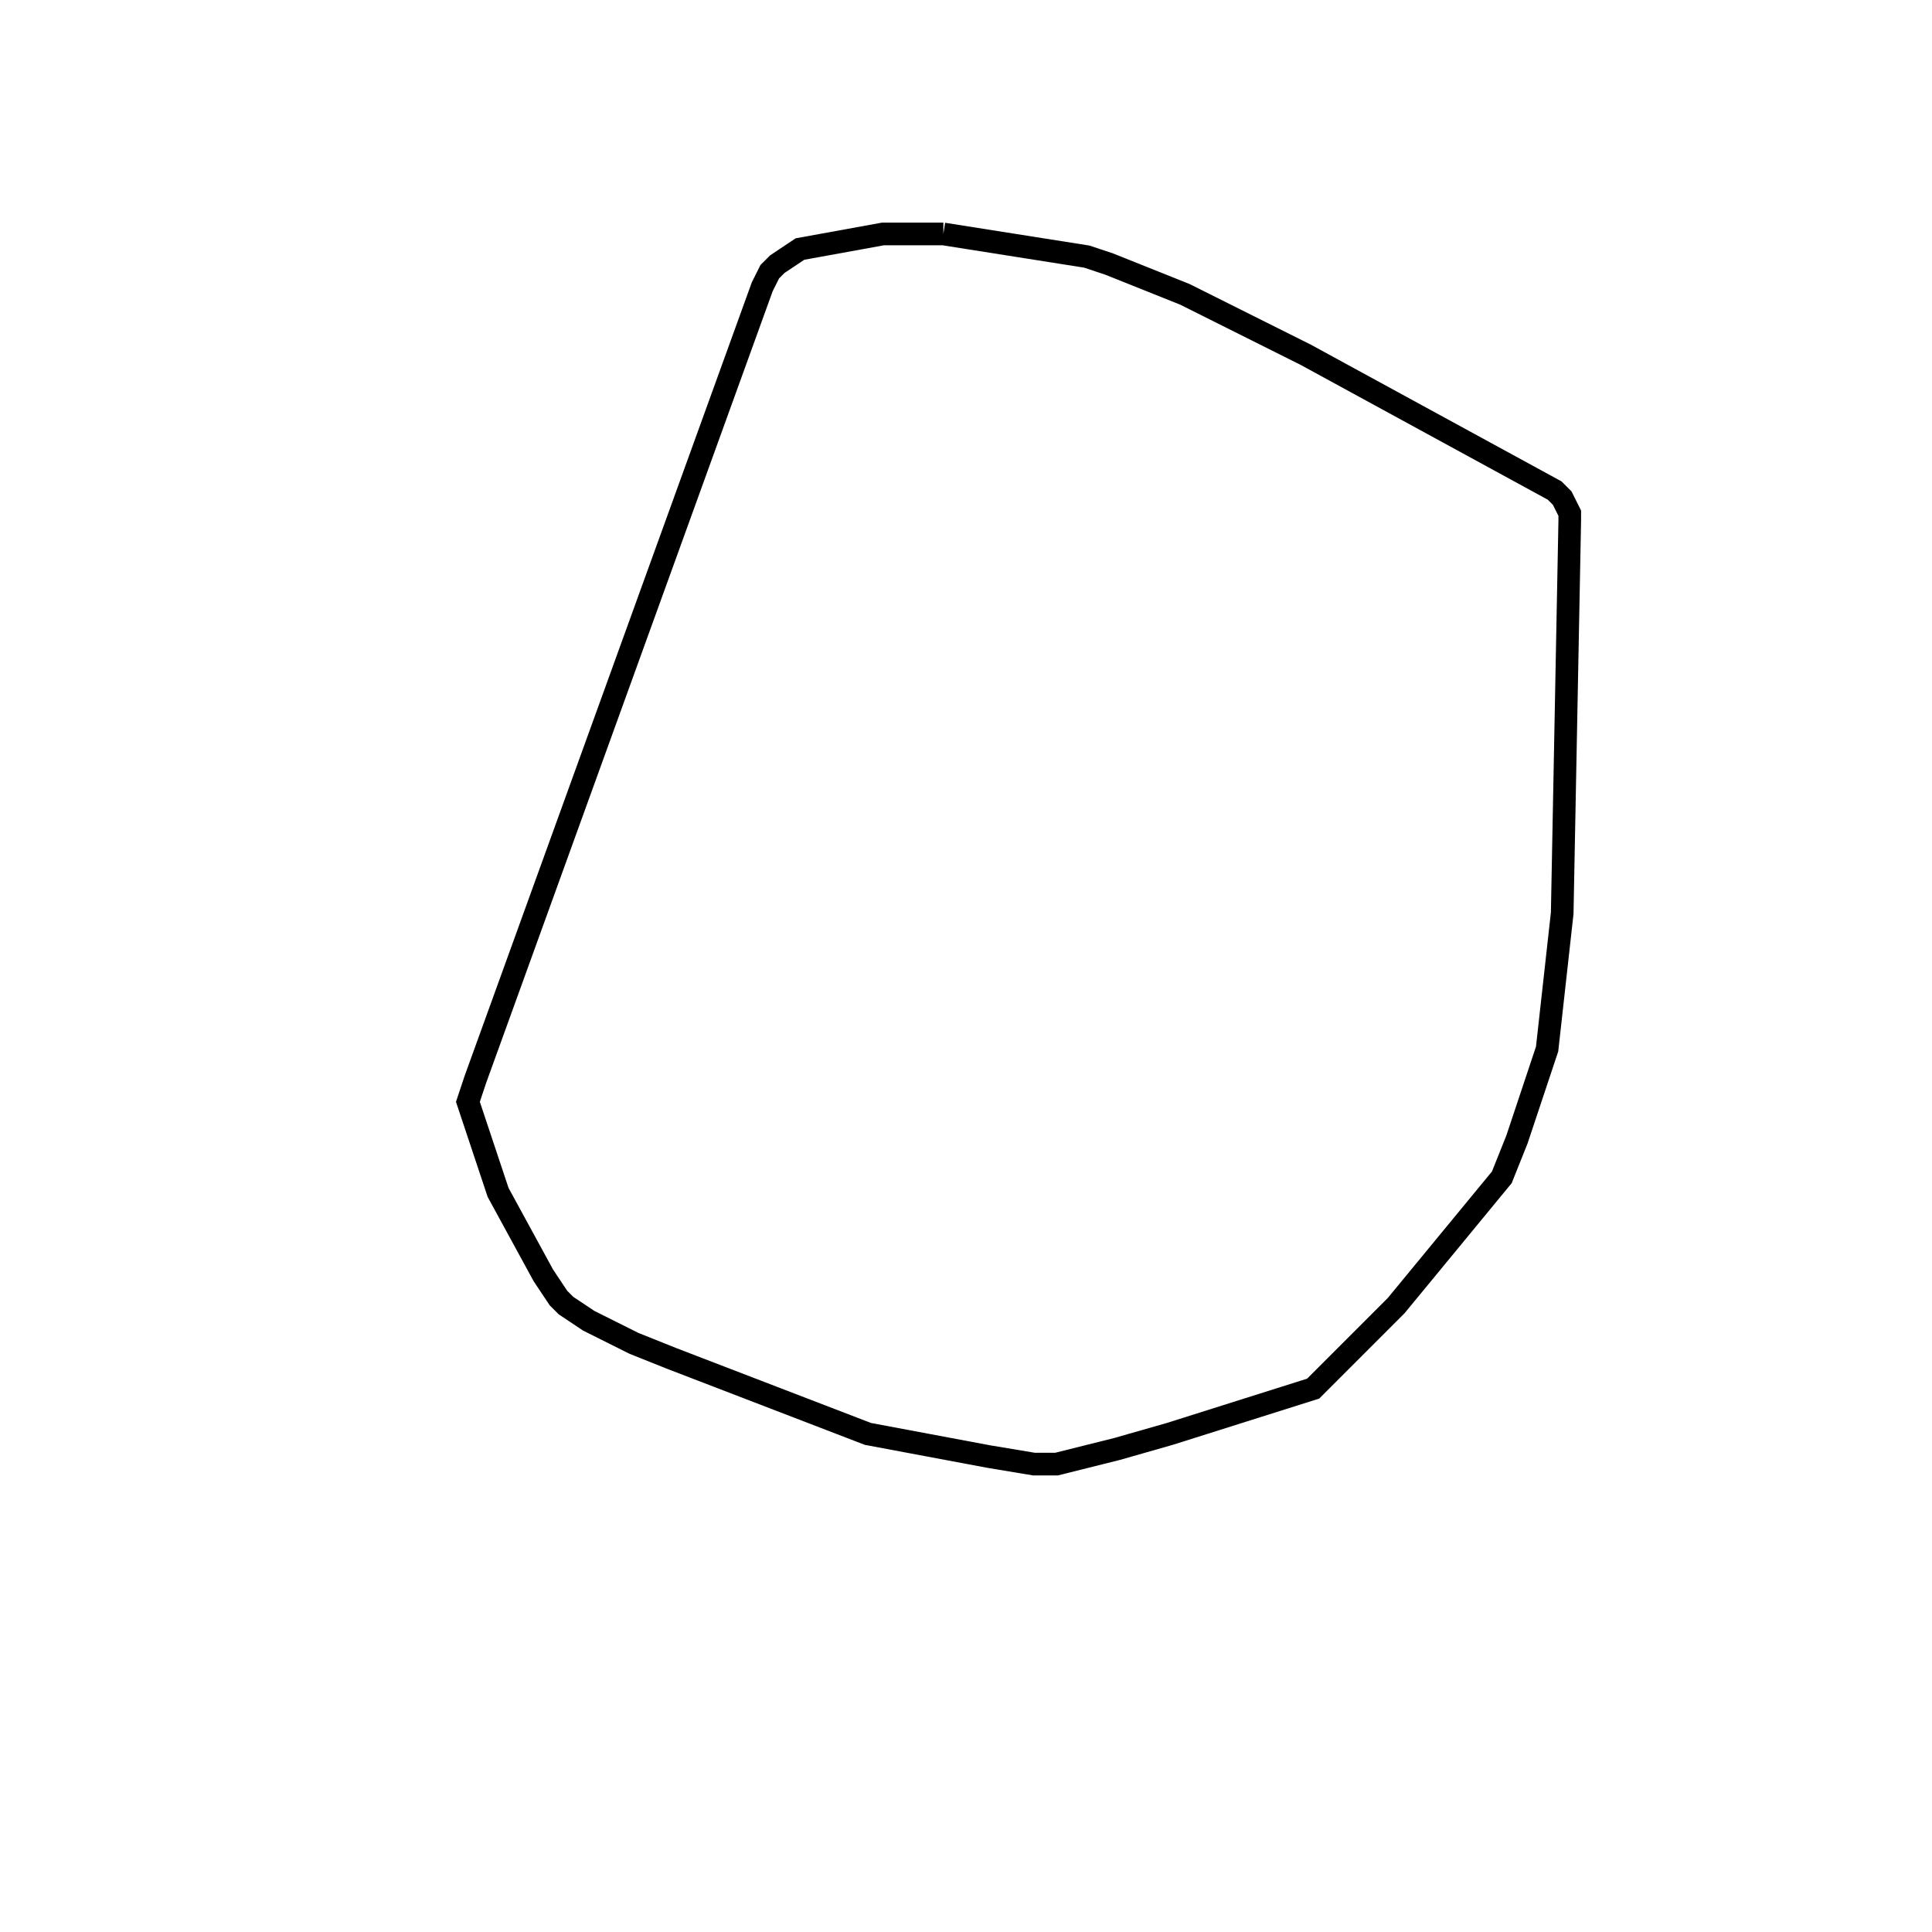 <svg width="256" height="256" xmlns="http://www.w3.org/2000/svg" fill-opacity="0" stroke="black" stroke-width="3" ><path d="M125 31 144 34 147 35 157 39 173 47 206 65 207 66 208 68 208 69 207 121 205 139 201 151 199 156 185 173 174 184 155 190 148 192 140 194 137 194 131 193 115 190 89 180 84 178 78 175 75 173 74 172 72 169 66 158 62 146 63 143 101 38 102 36 103 35 106 33 117 31 125 31 "/></svg>